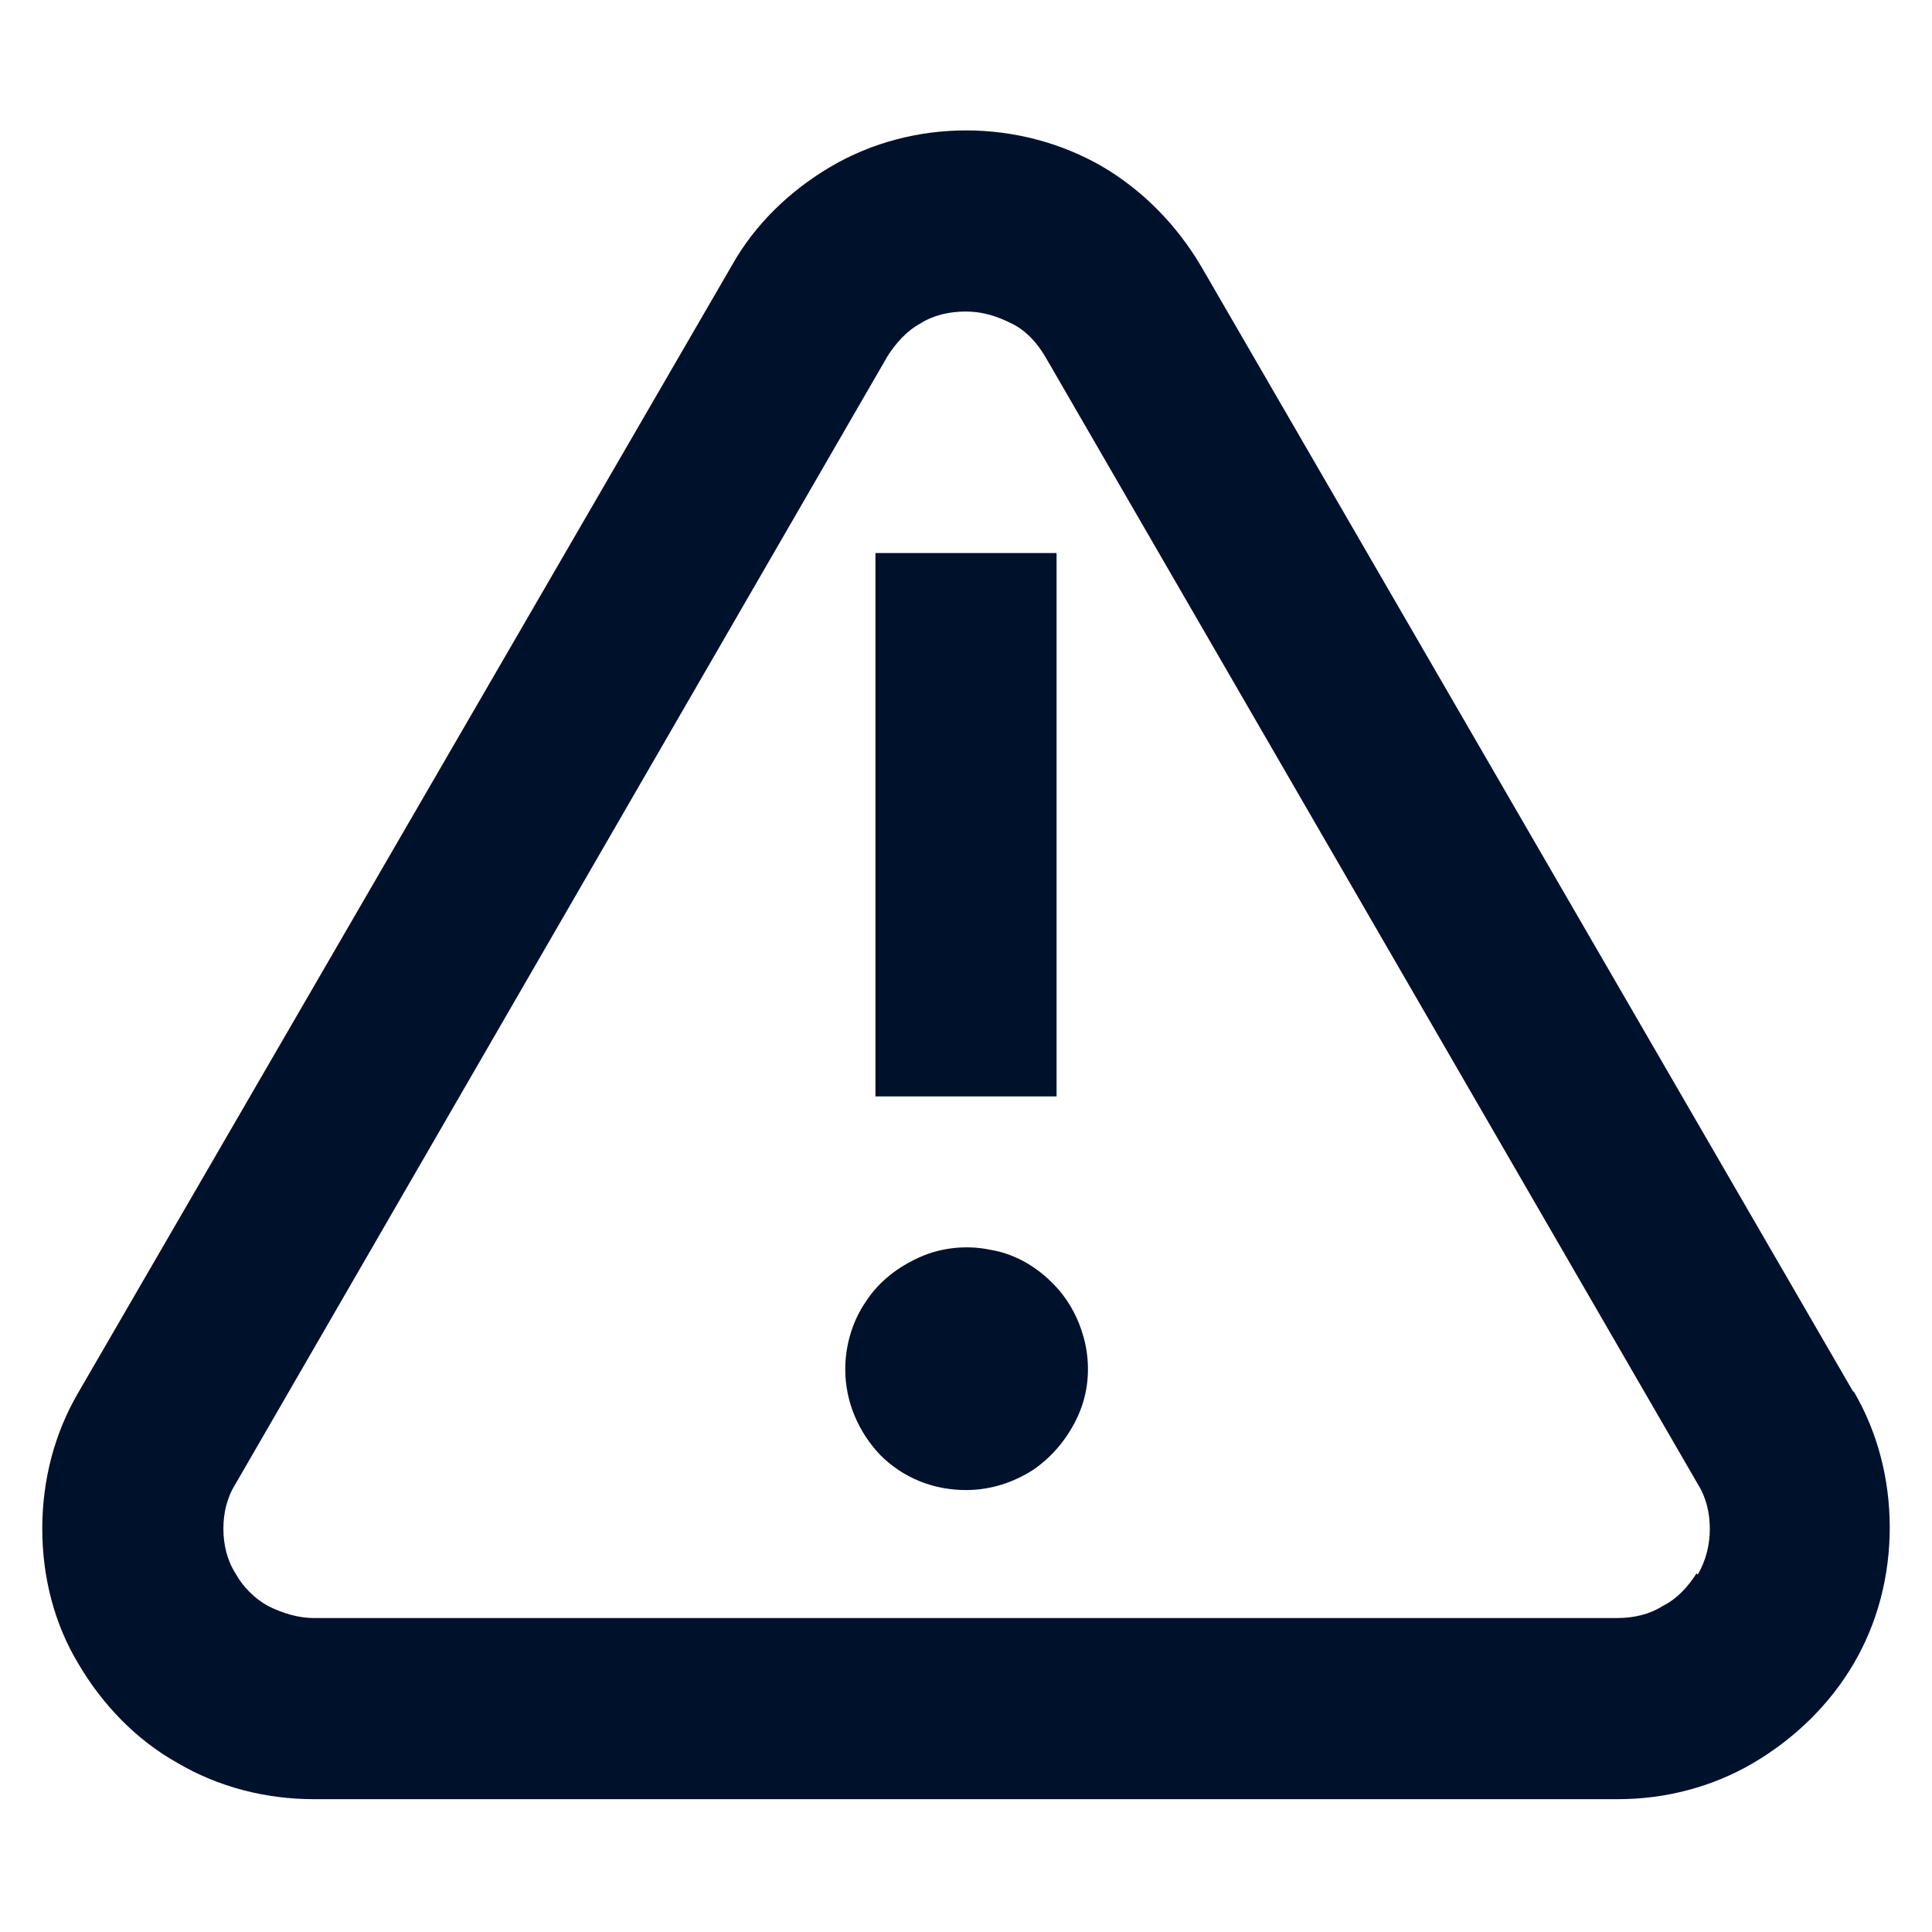 <svg xmlns="http://www.w3.org/2000/svg" width="16" height="16" fill="none"><path fill="#00112C" d="M8.75 4.58H7.25V9.08H8.75V4.58Z"/><path fill="#00112C" d="M8.71 10.62C8.57 10.48 8.39 10.38 8.2 10.35C8.01 10.31 7.8 10.33 7.62 10.41C7.44 10.49 7.28 10.61 7.17 10.78C7.06 10.94 7 11.14 7 11.34C7 11.61 7.11 11.86 7.29 12.05C7.48 12.24 7.73 12.34 8 12.34C8.2 12.34 8.39 12.28 8.56 12.17C8.72 12.06 8.85 11.9 8.93 11.72C9.01 11.54 9.03 11.34 8.99 11.14C8.95 10.95 8.86 10.77 8.72 10.63L8.71 10.62Z"/><path fill="#00112C" d="M9.95 2.21L15.35 11.53V11.52C15.55 11.86 15.65 12.25 15.65 12.65C15.65 13.05 15.55 13.44 15.35 13.78C15.15 14.12 14.86 14.4 14.52 14.6C14.18 14.8 13.79 14.9 13.4 14.9H2.6C2.2 14.9 1.81 14.8 1.47 14.6C1.13 14.41 0.85 14.12 0.65 13.78C0.45 13.45 0.35 13.06 0.35 12.66C0.35 12.26 0.45 11.87 0.65 11.53L6.06 2.2C6.25 1.86 6.54 1.58 6.88 1.38C7.56 0.98 8.44 0.98 9.13 1.38C9.47 1.58 9.75 1.87 9.95 2.21ZM13.77 13.3C13.89 13.24 13.98 13.14 14.05 13.03L14.06 13.04C14.13 12.92 14.16 12.79 14.16 12.66C14.16 12.53 14.13 12.4 14.06 12.29L8.66 2.96C8.59 2.84 8.5 2.74 8.38 2.68C8.26 2.62 8.14 2.58 8 2.58C7.86 2.58 7.73 2.61 7.62 2.68C7.51 2.74 7.42 2.84 7.35 2.95L1.95 12.29C1.88 12.4 1.85 12.53 1.85 12.66C1.85 12.79 1.88 12.92 1.95 13.03C2.01 13.14 2.11 13.24 2.22 13.3C2.34 13.36 2.47 13.4 2.6 13.4H13.39C13.53 13.4 13.66 13.37 13.77 13.3Z"/></svg>